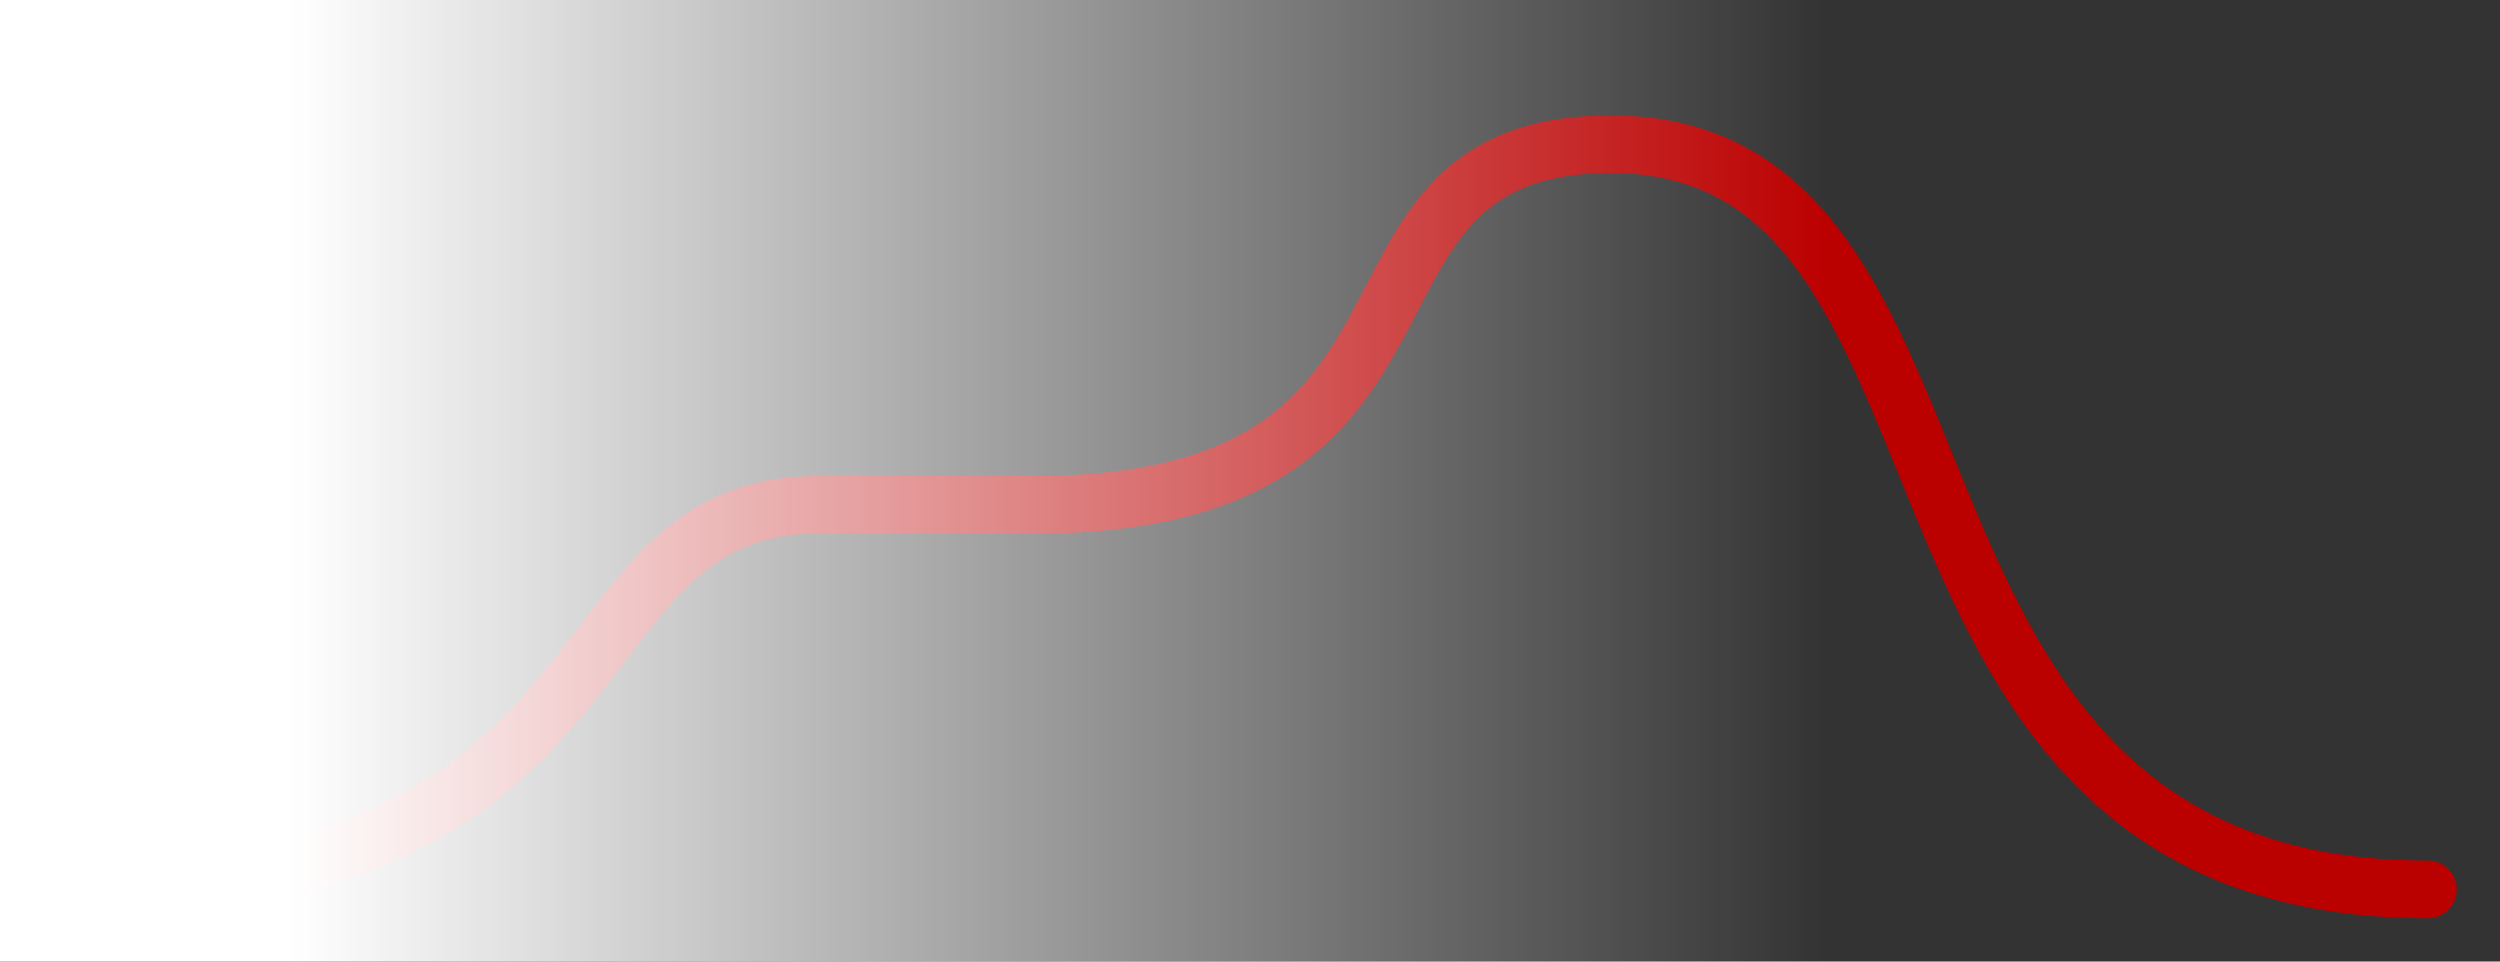 <svg width="52" height="20" viewBox="0 0 52 20" fill="none" xmlns="http://www.w3.org/2000/svg">
<rect x="0" y="0" width="52" height="20" fill="#333333" stroke="none"/>
<path d="M1.5 18.5C13.5 18.5 11.4 10.5 17 10.5C22.6 10.5 19 10.5 21.5 10.5C31 10.5 27.1 3 33.5 3C42 3 38 18.5 50.5 18.5" stroke="#BB0000" stroke-width="1.2" stroke-linecap="round"/>
<rect width="38" height="20" fill="url(#paint0_linear_114_189)"/>
<defs>
<linearGradient id="paint0_linear_114_189" x1="6" y1="10.526" x2="38" y2="10.526" gradientUnits="userSpaceOnUse">
<stop stop-color="white"/>
<stop offset="1" stop-color="white" stop-opacity="0"/>
</linearGradient>
</defs>
</svg>
